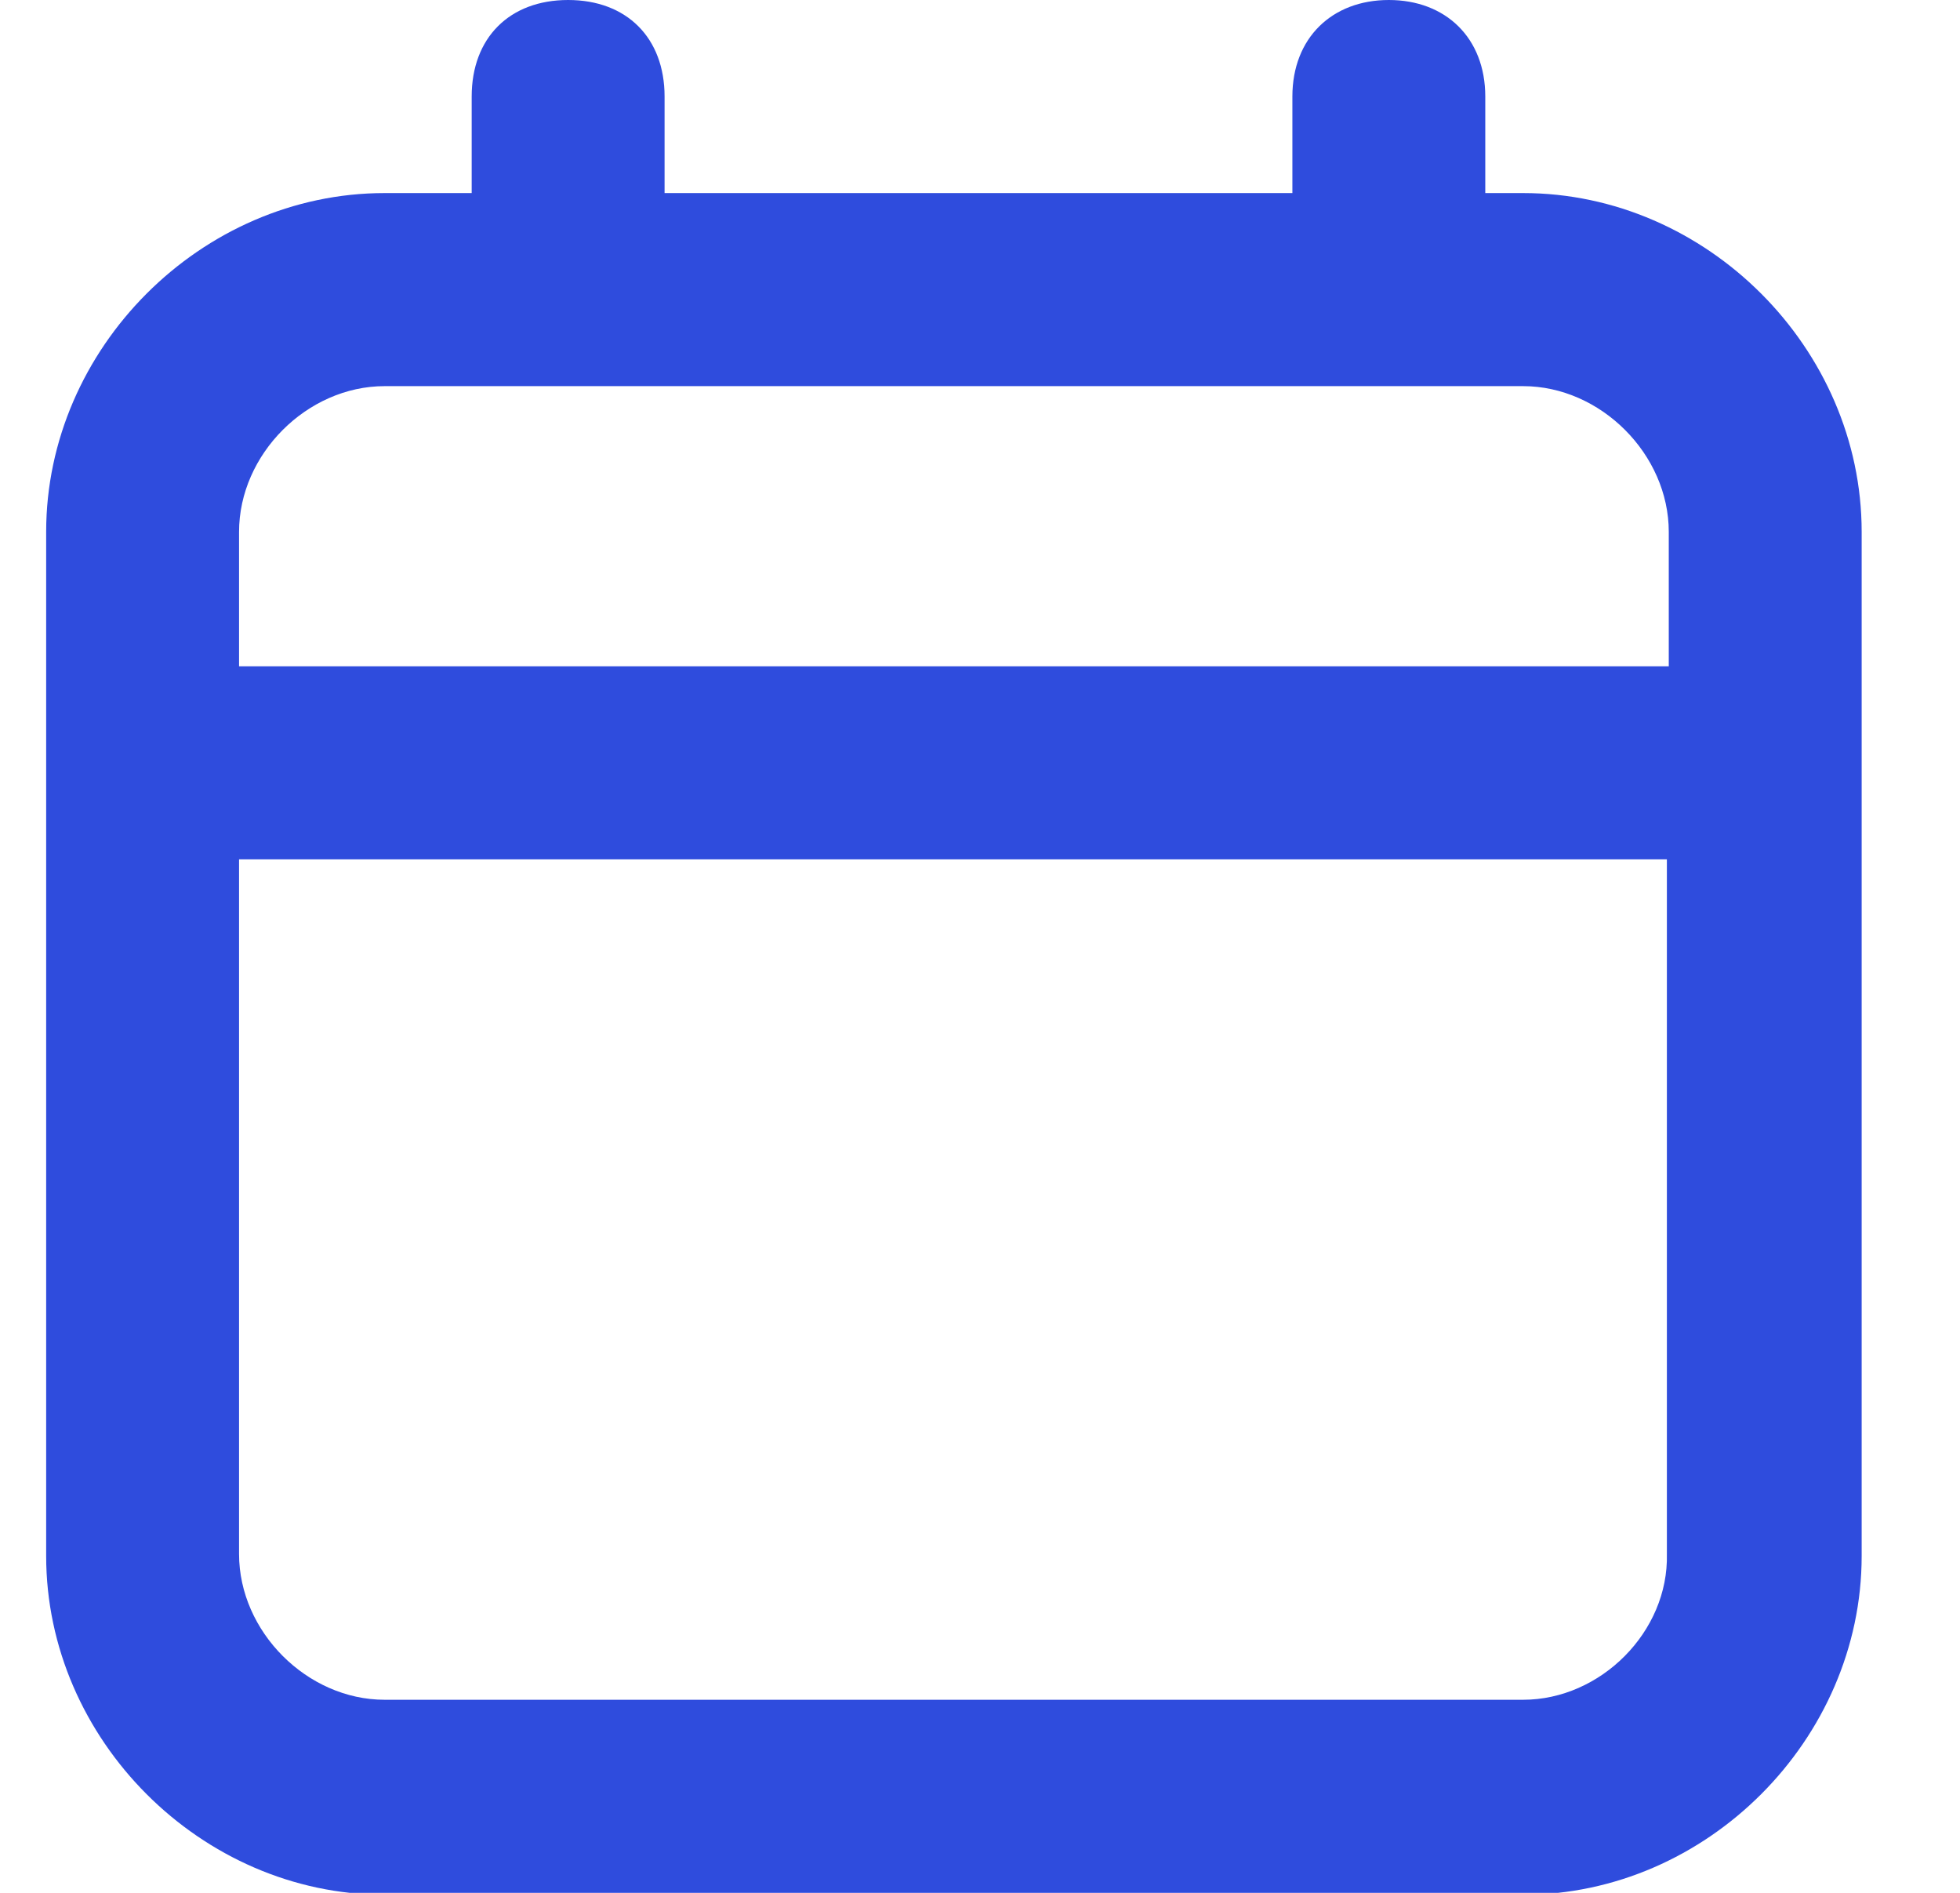 <svg width="29" height="28" viewBox="0 0 29 28" fill="none" xmlns="http://www.w3.org/2000/svg">
<g clip-path="url(#clip0_2044_673)">
<path d="M22.536 2.856H21.976V1.428C21.976 0.56 21.389 0 20.549 0C19.71 0 19.122 0.56 19.122 1.428V2.856H9.833V1.428C9.833 0.56 9.273 0 8.406 0C7.538 0 6.979 0.56 6.979 1.428V2.856H5.691C2.977 2.856 0.683 5.152 0.683 7.868V23.016C0.683 25.732 2.977 28.028 5.691 28.028H22.536C25.25 28.028 27.545 25.732 27.545 23.016V7.868C27.545 5.152 25.25 2.856 22.536 2.856ZM5.691 5.712H22.536C23.683 5.712 24.691 6.72 24.691 7.868V9.856H3.537V7.868C3.537 6.72 4.544 5.712 5.691 5.712ZM22.536 25.144H5.691C4.544 25.144 3.537 24.136 3.537 22.988V12.712H24.663V22.988C24.691 24.136 23.683 25.144 22.536 25.144Z" fill="#2F4CDD"/>
</g>
<defs>
<clipPath id="clip0_2044_673">
<rect width="27.981" height="28" fill="white" transform="translate(0.123)"/>
</clipPath>
</defs>
</svg>
